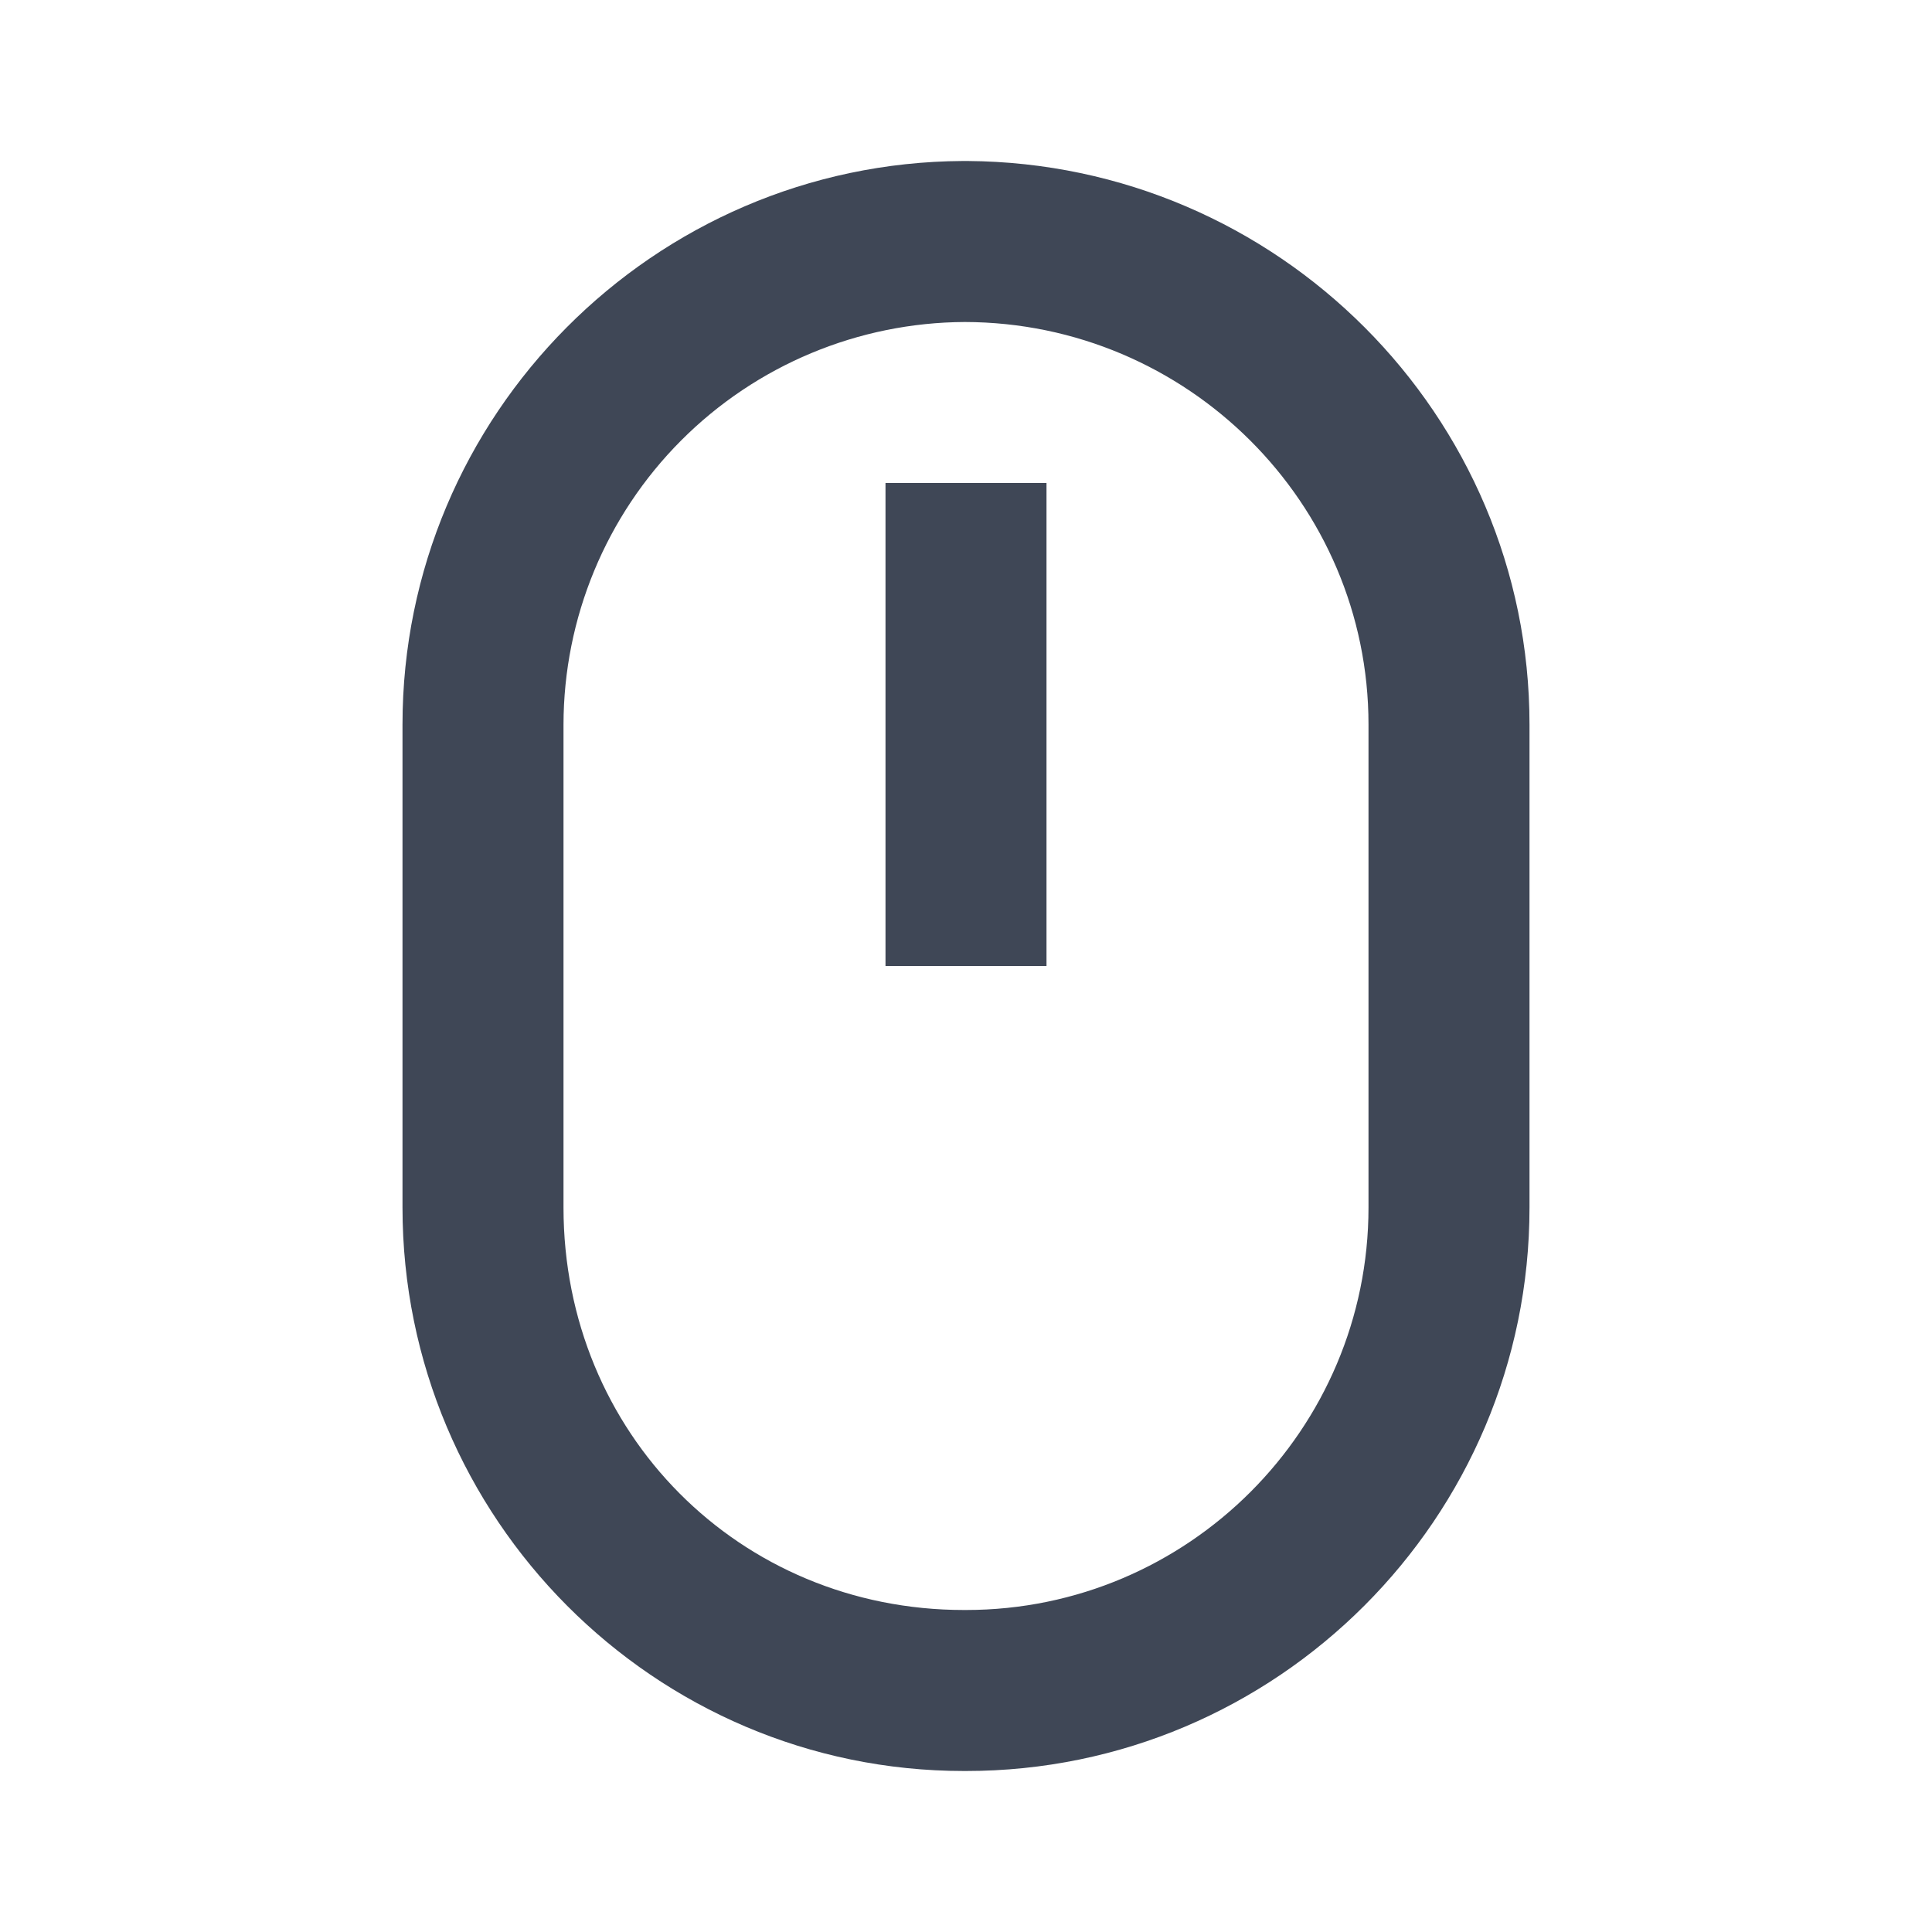<svg width="48" height="48" viewBox="0 0 48 48" fill="none" xmlns="http://www.w3.org/2000/svg">
<path d="M23.95 44H24C31.718 44 38 37.72 38 30V18C38 10.318 31.746 4.052 24.038 4H23.918C16.238 4.044 10 10.314 10 18V30C10 37.72 16.258 44 23.95 44ZM14 18C14.004 15.354 15.054 12.817 16.922 10.944C18.791 9.07 21.324 8.012 23.97 8C29.5 8.012 34 12.498 34 18V30C34 35.514 29.514 40 24 40H23.95C18.372 40 14 35.608 14 30V18Z" fill="#3F4756"/>
<path d="M22 12H26V24H22V12Z" fill="#3F4756"/>
</svg>
